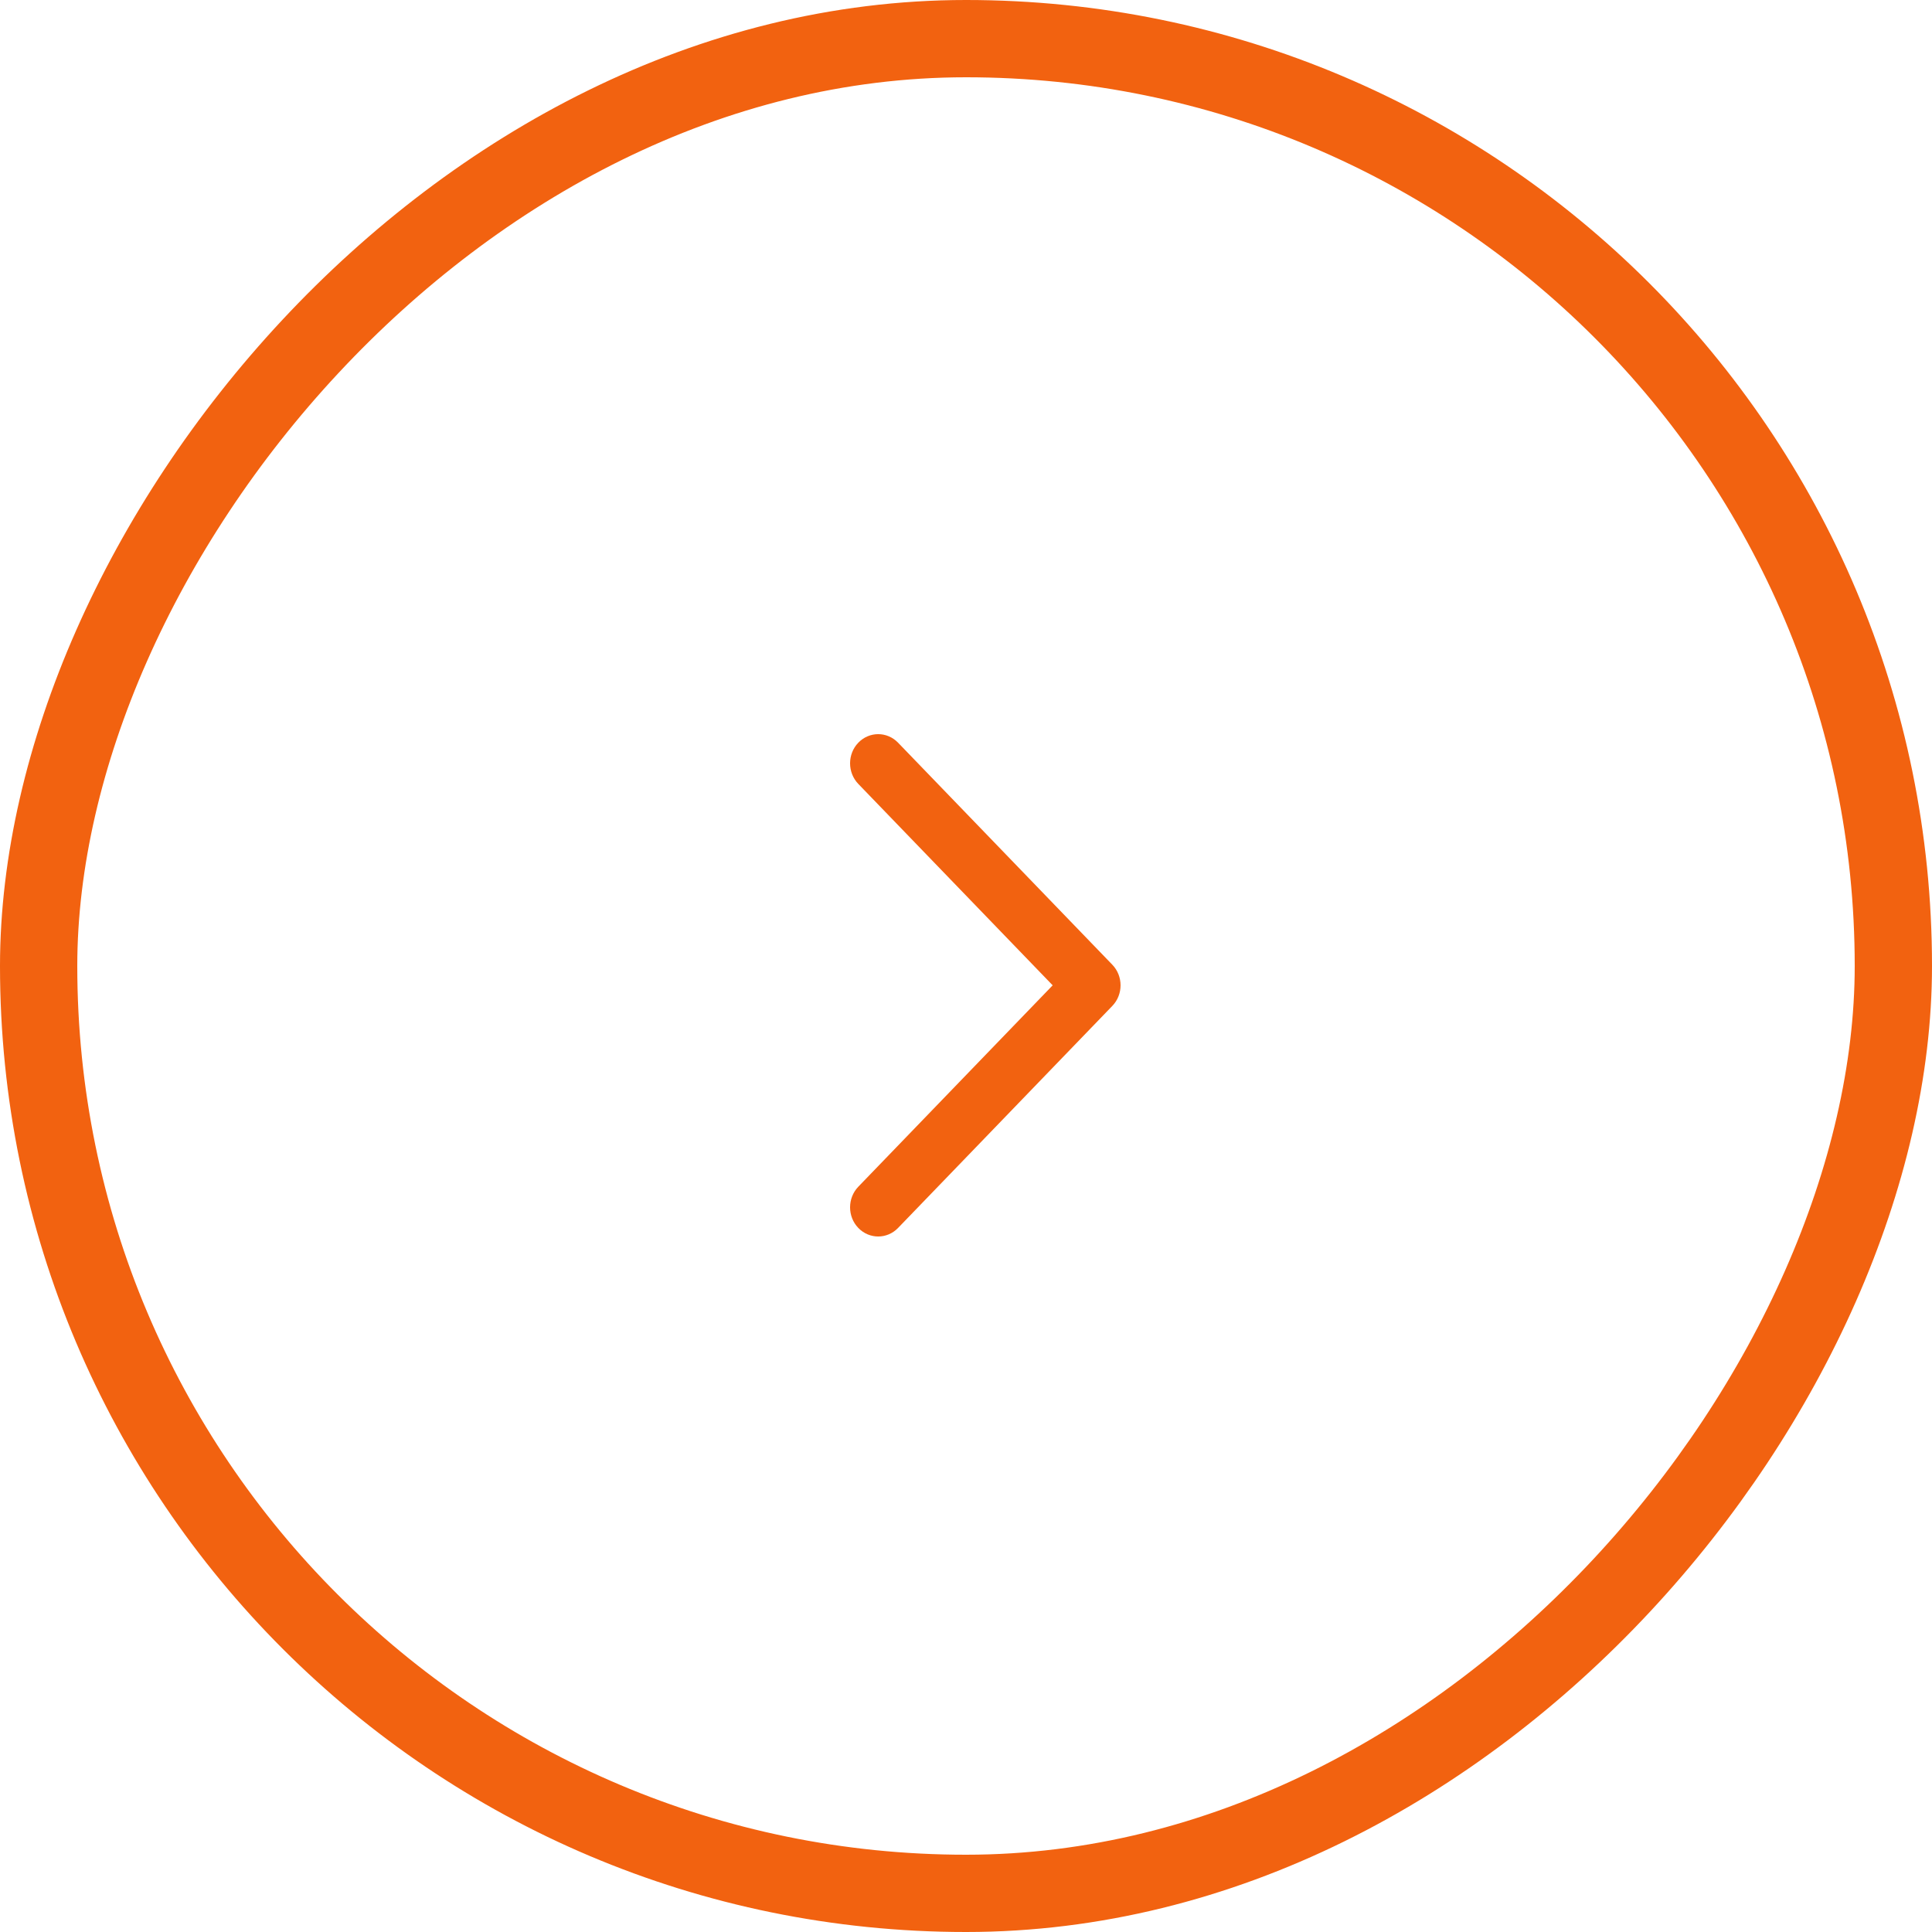 <svg width="50" height="50" viewBox="0 0 50 50" fill="none" xmlns="http://www.w3.org/2000/svg">
<rect x="-1" y="1" width="48" height="48" rx="24" transform="matrix(-1 0 0 1 48 0)" stroke="#F26210" stroke-width="2"/>
<path fill-rule="evenodd" clip-rule="evenodd" d="M22.213 19.221C22.497 18.926 22.958 18.926 23.242 19.221L28.787 24.967C29.071 25.261 29.071 25.739 28.787 26.033L23.242 31.779C22.958 32.074 22.497 32.074 22.213 31.779C21.929 31.485 21.929 31.007 22.213 30.712L27.243 25.5L22.213 20.288C21.929 19.993 21.929 19.515 22.213 19.221Z" fill="#F26210"/>
</svg>
